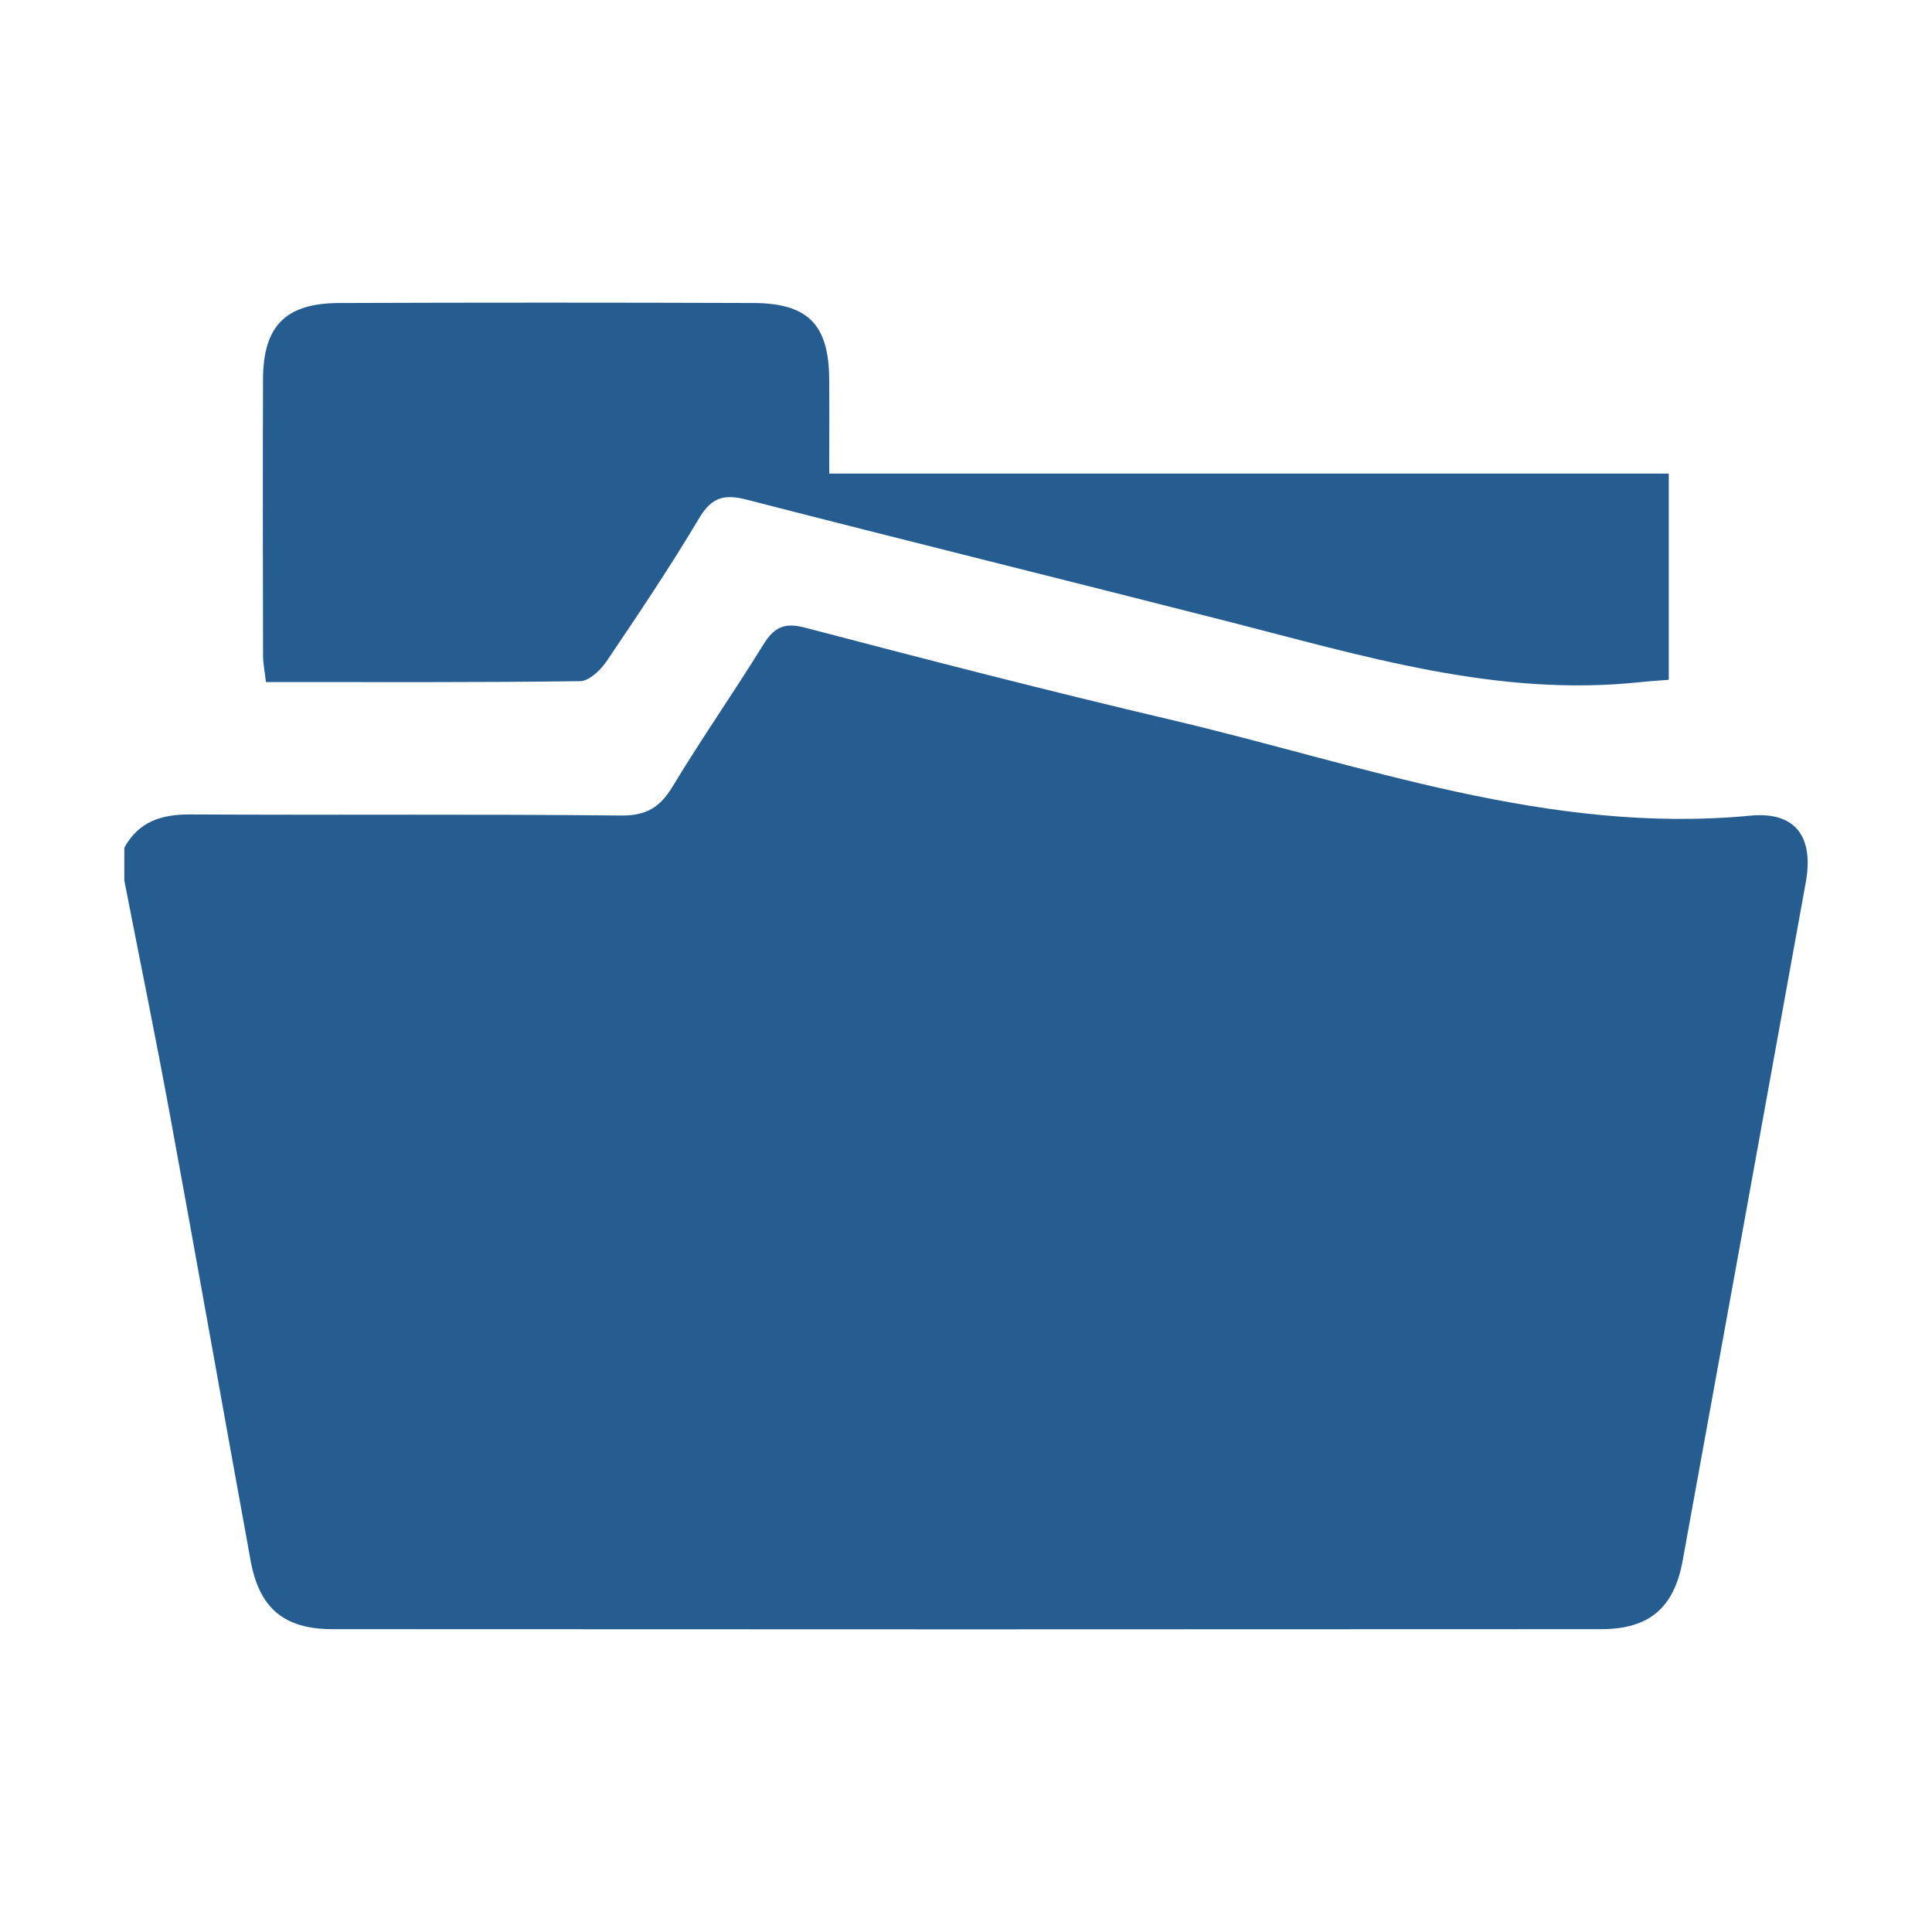 <?xml version="1.0" standalone="no"?><!DOCTYPE svg PUBLIC "-//W3C//DTD SVG 1.1//EN" "http://www.w3.org/Graphics/SVG/1.1/DTD/svg11.dtd"><svg t="1541172703558" class="icon" style="" viewBox="0 0 1024 1024" version="1.1" xmlns="http://www.w3.org/2000/svg" p-id="1289" xmlns:xlink="http://www.w3.org/1999/xlink" width="200" height="200"><defs><style type="text/css"></style></defs><path d="M65.893 466.719c0-5.81 0-11.62 0-17.432 7.632-13.863 19.706-17.697 34.945-17.616 76.073 0.406 152.159-0.231 228.228 0.573 13.559 0.145 20.787-4.371 27.488-15.473 15.287-25.326 32.276-49.62 47.827-74.791 5.657-9.157 10.798-12.336 22.269-9.32 64.481 16.939 129.062 33.58 193.959 48.84 101.171 23.784 200.076 61 307.117 50.817 24.178-2.302 33.701 11.437 29.367 35.384-21.69 119.853-43.441 239.695-65.257 359.525-4.533 24.898-17.624 36.25-43.188 36.266-224.168 0.139-448.336 0.139-672.503 0-25.592-0.013-38.711-11.146-43.285-36.195-14.378-78.736-28.277-157.564-42.763-236.281C82.462 549.502 73.988 508.145 65.893 466.719z" p-id="1290" fill="#265D91"></path><path d="M884.482 250.995c0 37.996 0 72.788 0 109.311-5.266 0.429-10.242 0.727-15.198 1.254-75.745 8.061-147.016-13.952-218.889-32.283-84.838-21.64-169.842-42.622-254.63-64.447-11.806-3.039-18.509-1.405-25.132 9.719-15.427 25.911-32.28 50.998-49.178 75.993-3.155 4.669-9.187 10.426-13.961 10.49-55.098 0.736-110.208 0.47-166.532 0.47-0.609-5.354-1.53-9.741-1.539-14.132-0.104-48.787-0.192-97.576-0.018-146.361 0.1-28.207 11.924-40.307 40.316-40.41 73.179-0.264 146.362-0.255 219.542-0.007 28.963 0.098 39.982 11.449 40.223 40.089 0.136 16.122 0.025 32.242 0.025 50.313C588.496 250.995 735.67 250.995 884.482 250.995z" p-id="1291" fill="#265D91"></path></svg>
